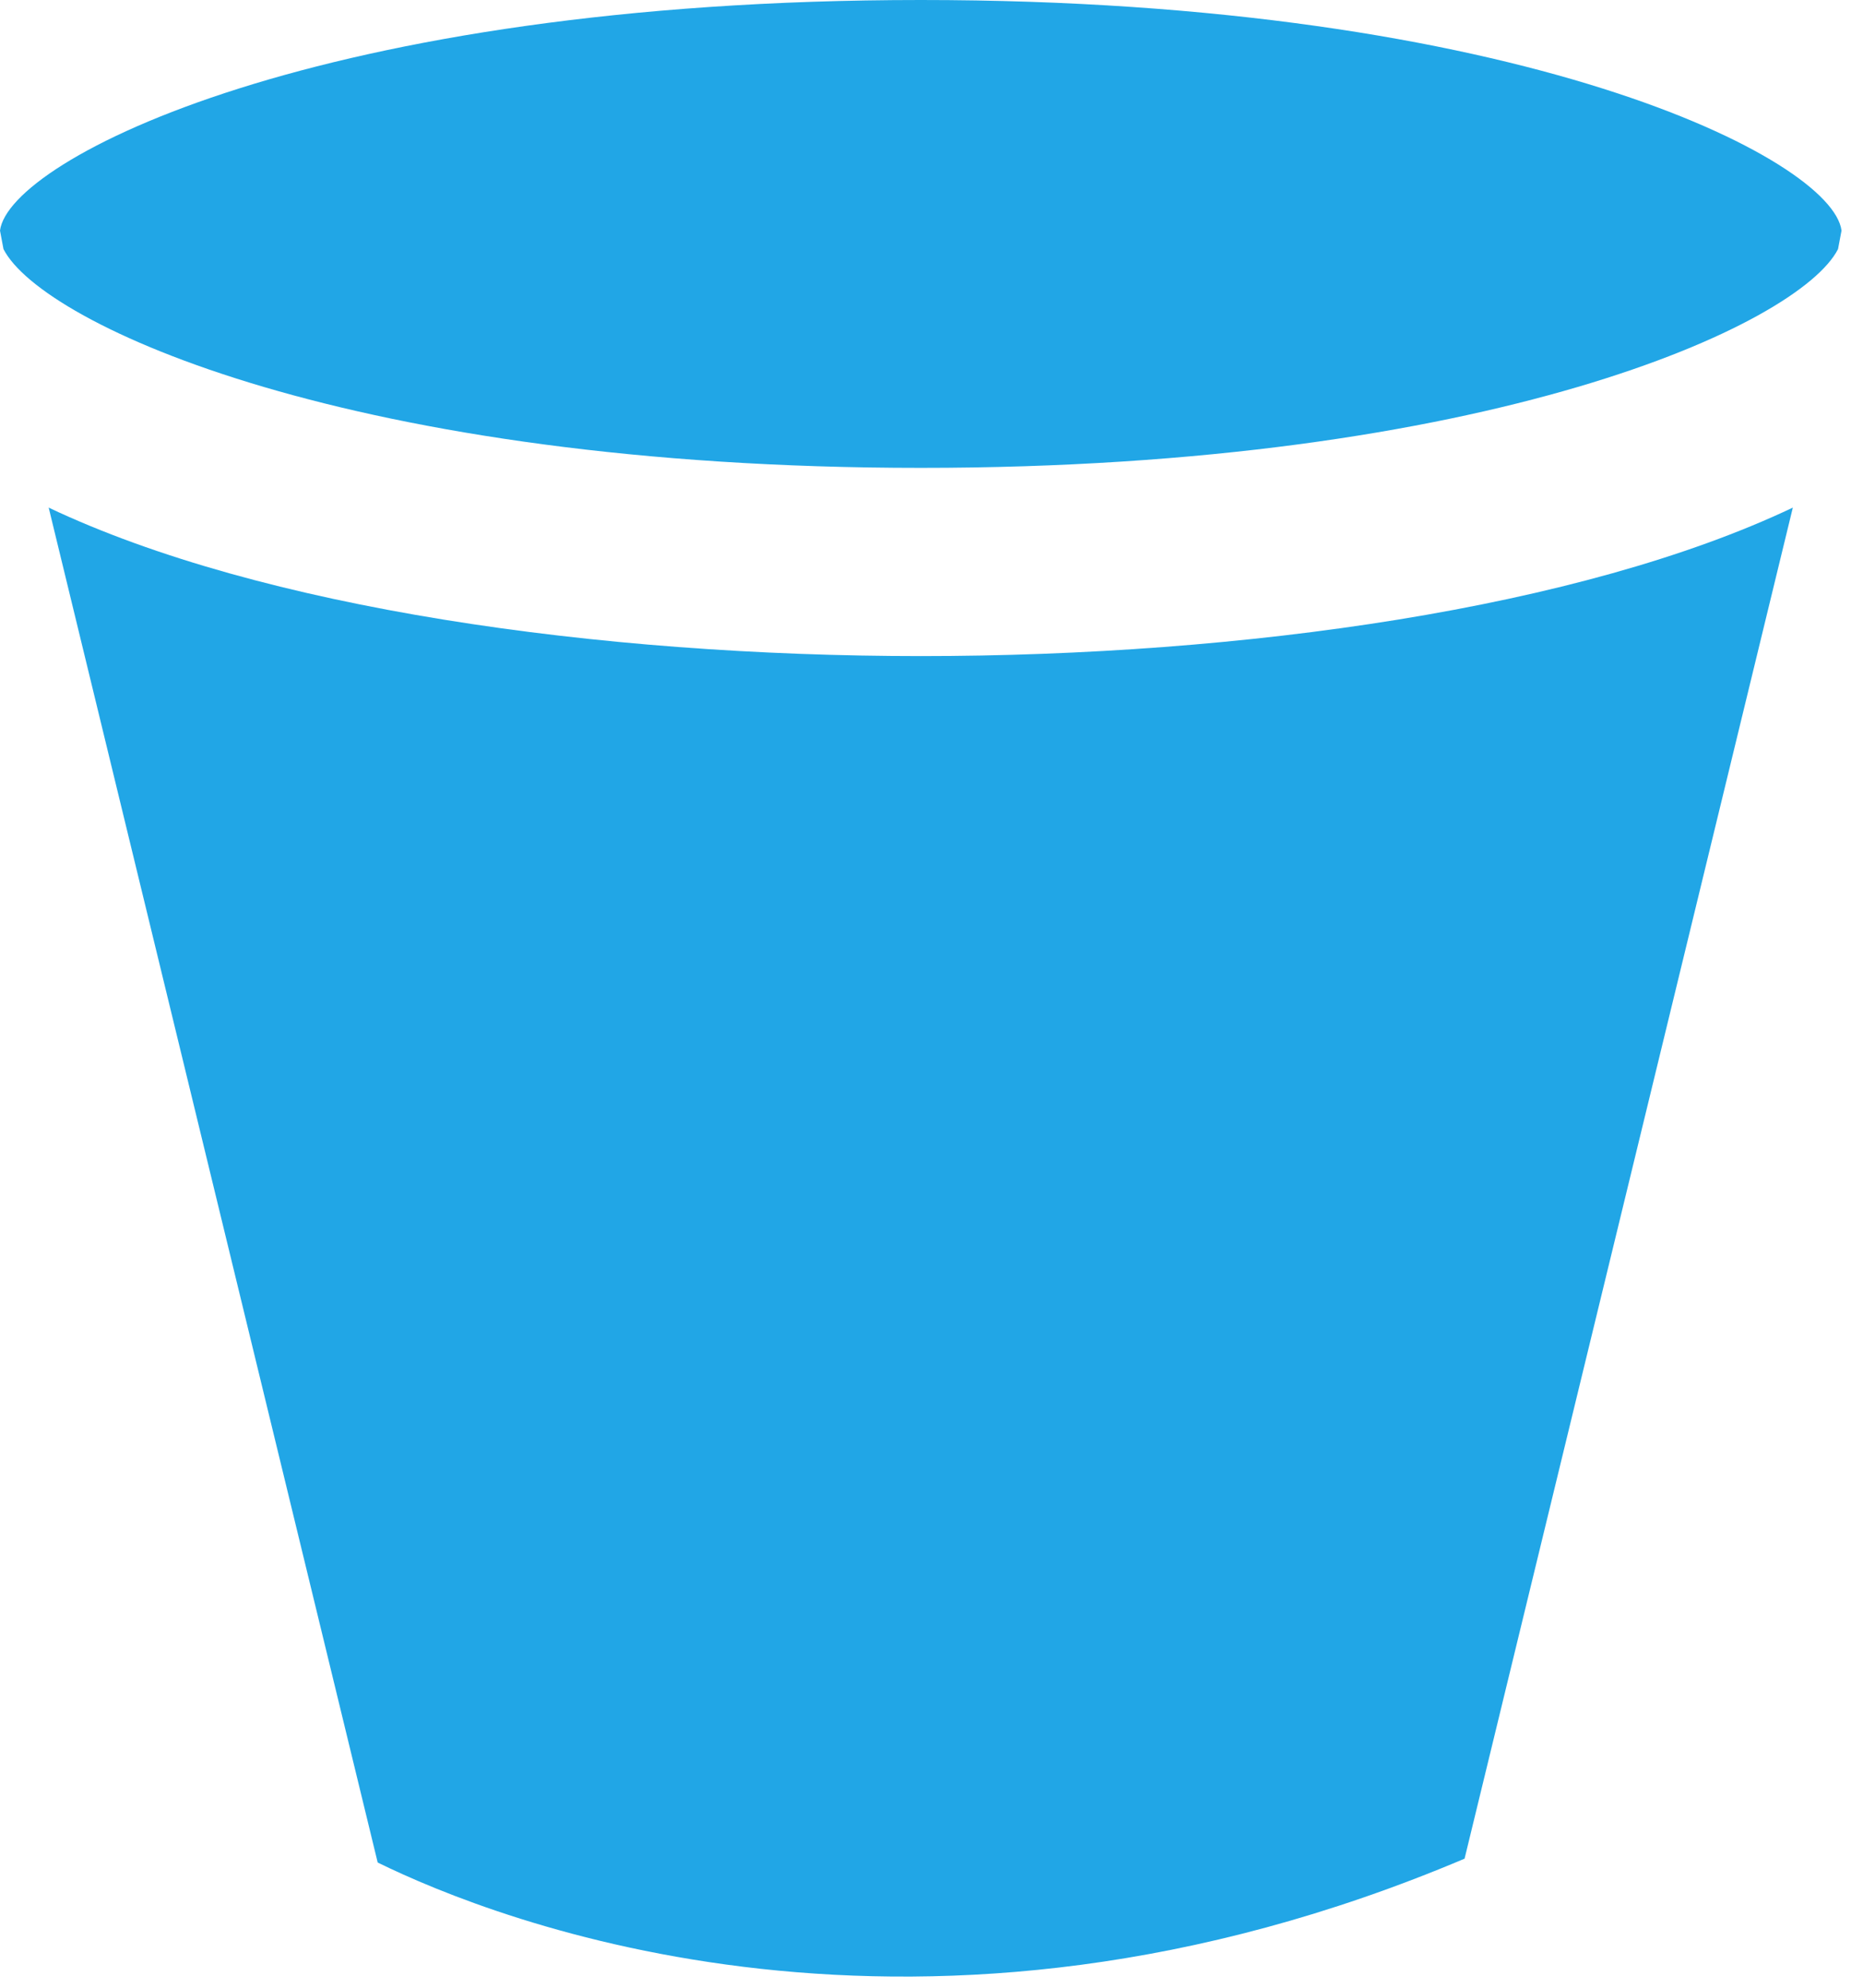 <?xml version="1.0" encoding="UTF-8"?>
<svg width="15px" height="16px" viewBox="0 0 15 16" version="1.1" xmlns="http://www.w3.org/2000/svg" xmlns:xlink="http://www.w3.org/1999/xlink">
    <!-- Generator: Sketch 53.2 (72643) - https://sketchapp.com -->
    <title>bucket icon</title>
    <desc>Created with Sketch.</desc>
    <g id="Page-1" stroke="none" stroke-width="1" fill="none" fill-rule="evenodd">
        <g id="bucket-list" transform="translate(-244, -276)" fill="#21A6E6" fill-rule="nonzero">
            <g id="content" transform="translate(200, 63)">
                <g id="table" transform="translate(0, 108)">
                    <g id="Group-6-Copy" transform="translate(0, 105)">
                        <g id="bucket-icon" transform="translate(44, 0)">
                            <path d="M3.041,14.992 L0.392,4.086 C2.102,4.896 4.817,5.281 7.414,5.281 C10.011,5.281 12.726,4.896 14.435,4.086 L11.792,14.961 C7.401,16.819 3.989,15.457 3.041,14.992 Z" id="Path"></path>
                            <path d="M7.414,-4.4408921e-15 C12.238,-5.63936182e-15 14.754,1.28 14.827,1.856 L14.799,2.005 C14.487,2.616 11.985,3.766 7.414,3.766 C2.843,3.766 0.34,2.616 0.028,2.005 L0,1.856 C0.073,1.28 2.589,-4.14127467e-15 7.414,-4.4408921e-15 Z" id="Path"></path>
                        </g>
                    </g>
                </g>
            </g>
        </g>
    </g>
</svg>